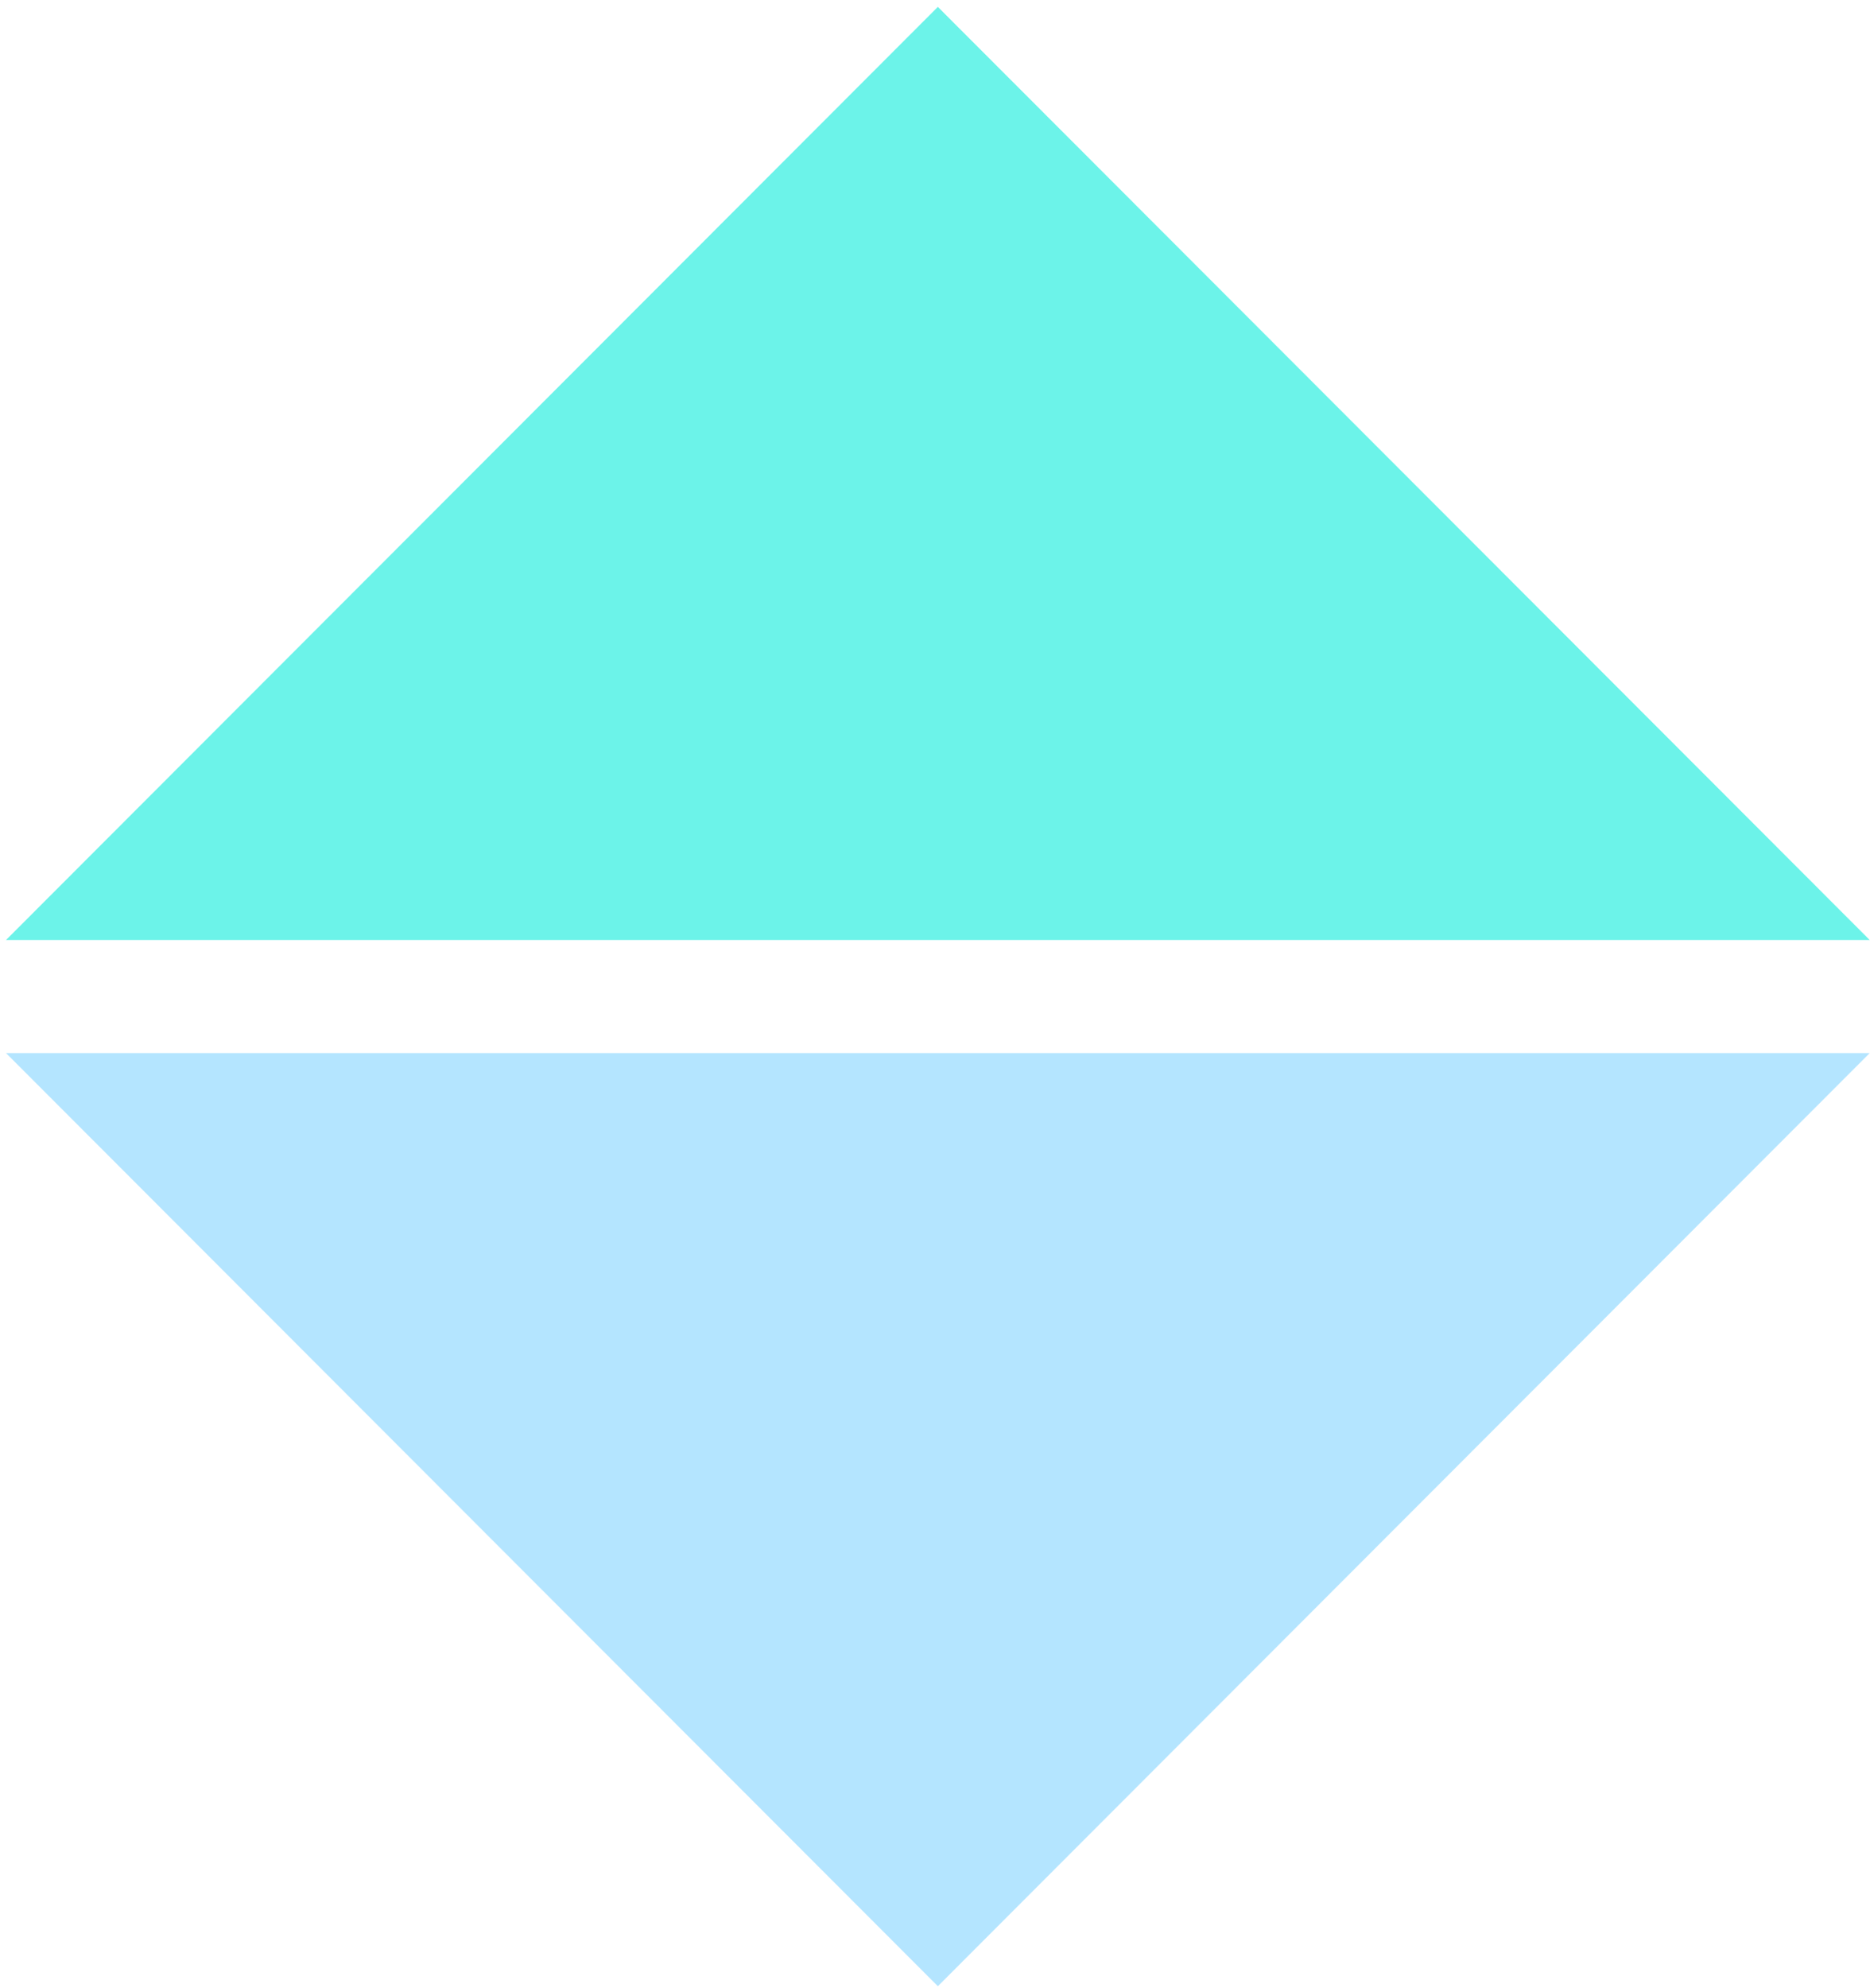 <?xml version="1.0" encoding="UTF-8"?>
<svg width="159px" height="169px" viewBox="0 0 159 169" version="1.1" xmlns="http://www.w3.org/2000/svg" xmlns:xlink="http://www.w3.org/1999/xlink">
    <!-- Generator: Sketch 55.2 (78181) - https://sketchapp.com -->
    <title>tri3</title>
    <desc>Created with Sketch.</desc>
    <g id="English" stroke="none" stroke-width="1" fill="none" fill-rule="evenodd">
        <g id="Homepage-4" transform="translate(-1137, -1074)">
            <g id="Section_Slogan" transform="translate(135, 1031)">
                <g id="image" transform="translate(500, 12)">
                    <g id="tri3" transform="translate(502, 31)">
                        <polygon id="Rectangle" fill="#1DECDC" opacity="0.648" transform="translate(79.743, 79.859) rotate(-45) translate(-79.743, -79.859) " points="23.688 23.865 135.798 23.803 135.737 135.914"></polygon>
                        <polygon id="Rectangle" fill="#54C5FF" opacity="0.434" transform="translate(79.743, 89.56) scale(-1, -1) rotate(-45) translate(-79.743, -89.56) " points="23.688 33.566 135.798 33.505 135.737 145.616"></polygon>
                    </g>
                </g>
            </g>
        </g>
    </g>
</svg>